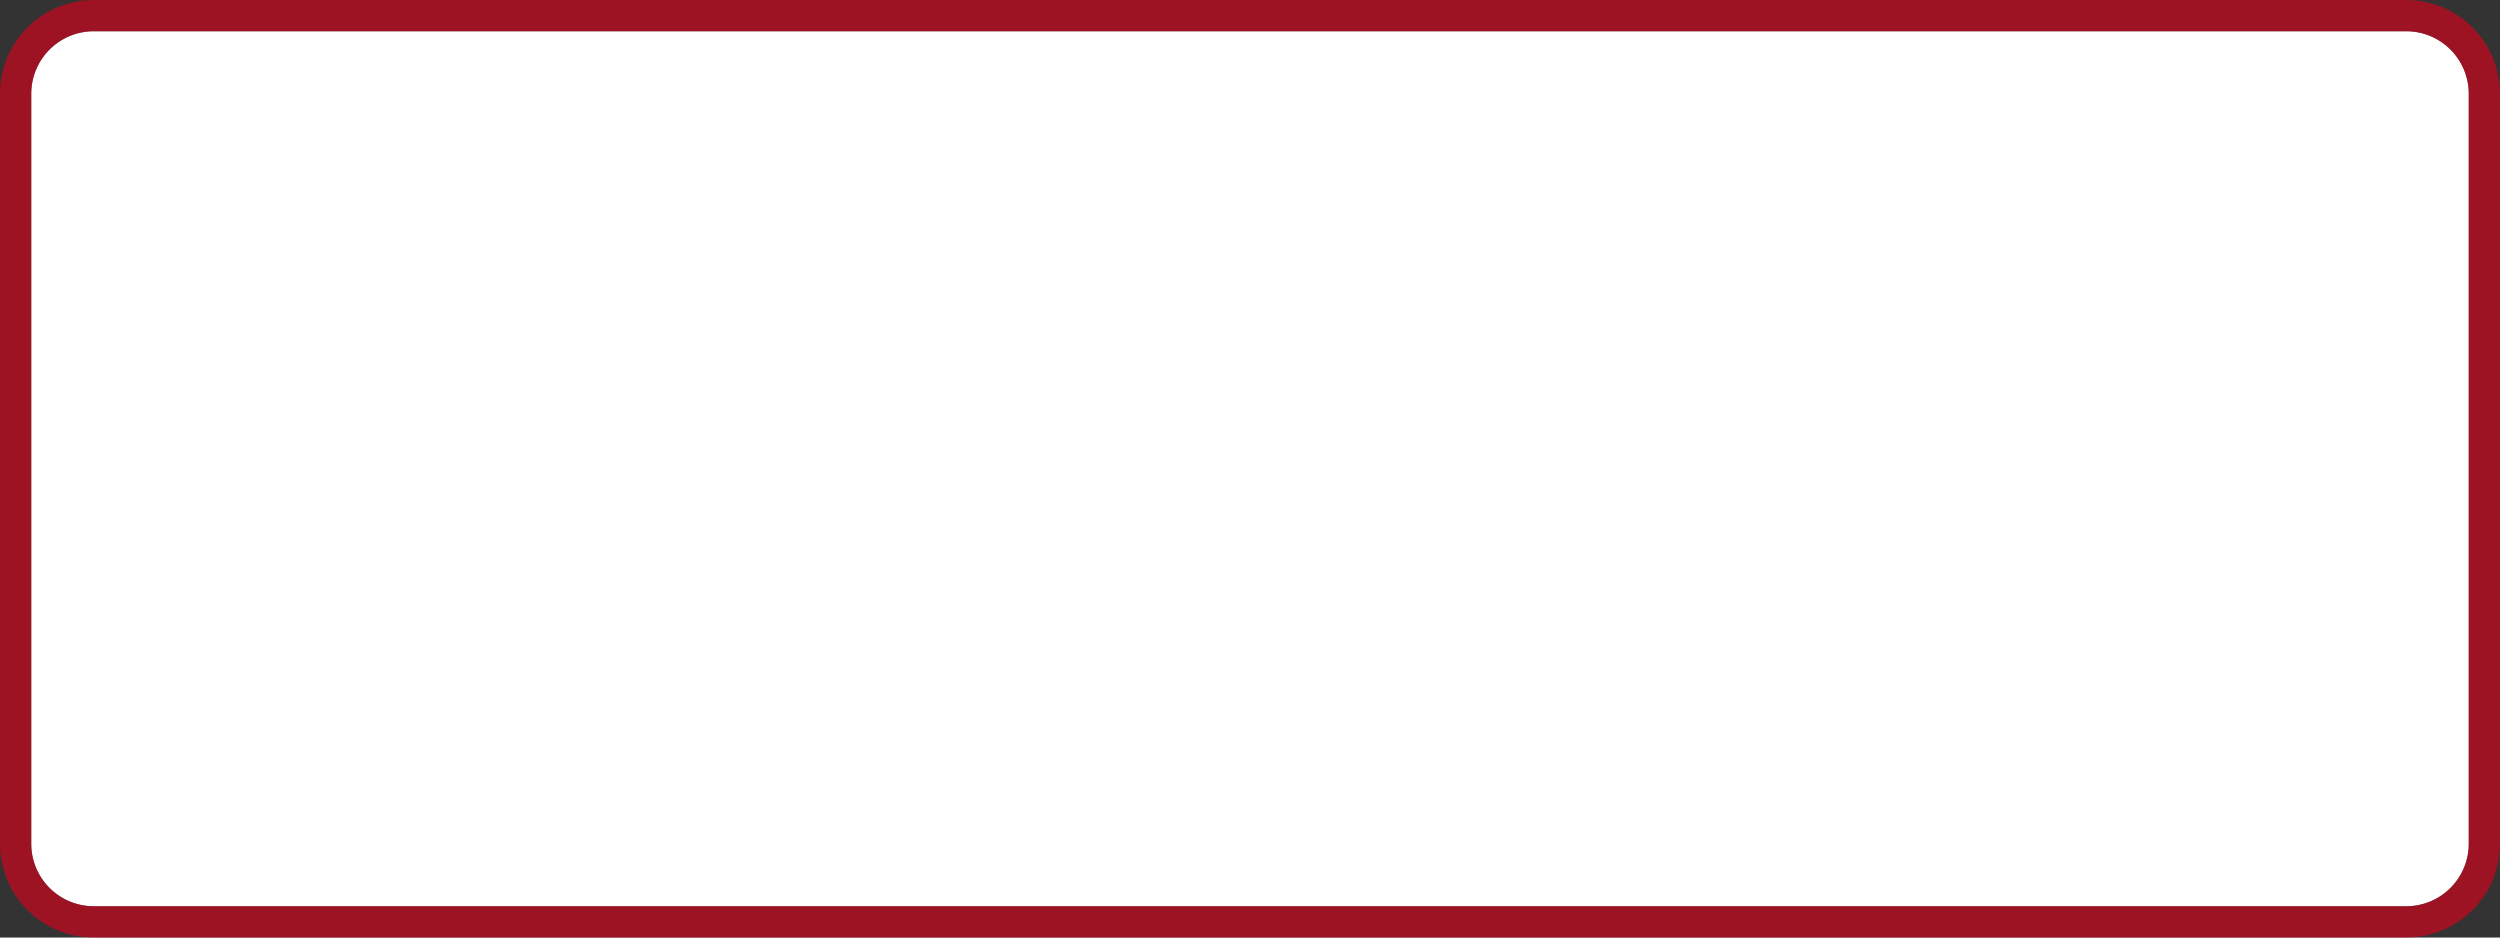 ﻿<?xml version="1.0" encoding="utf-8"?>
<svg version="1.1" xmlns:xlink="http://www.w3.org/1999/xlink" width="80px" height="30px" xmlns="http://www.w3.org/2000/svg">
  <rect width="100%" height="100%" fill="#333333" stroke="none"/>
  <g transform="matrix(1 0 0 1 -528 -485 )">
    <path d="M 529 488  A 2 2 0 0 1 531 486 L 605 486  A 2 2 0 0 1 607 488 L 607 512  A 2 2 0 0 1 605 514 L 531 514  A 2 2 0 0 1 529 512 L 529 488  Z " fill-rule="nonzero" fill="#ffffff" stroke="none" />
    <path d="M 528.5 488  A 2.5 2.5 0 0 1 531 485.5 L 605 485.5  A 2.5 2.5 0 0 1 607.5 488 L 607.5 512  A 2.5 2.5 0 0 1 605 514.5 L 531 514.5  A 2.5 2.5 0 0 1 528.5 512 L 528.5 488  Z " stroke-width="1" stroke="#d9001b" fill="none" stroke-opacity="0.635" />
  </g>
</svg>